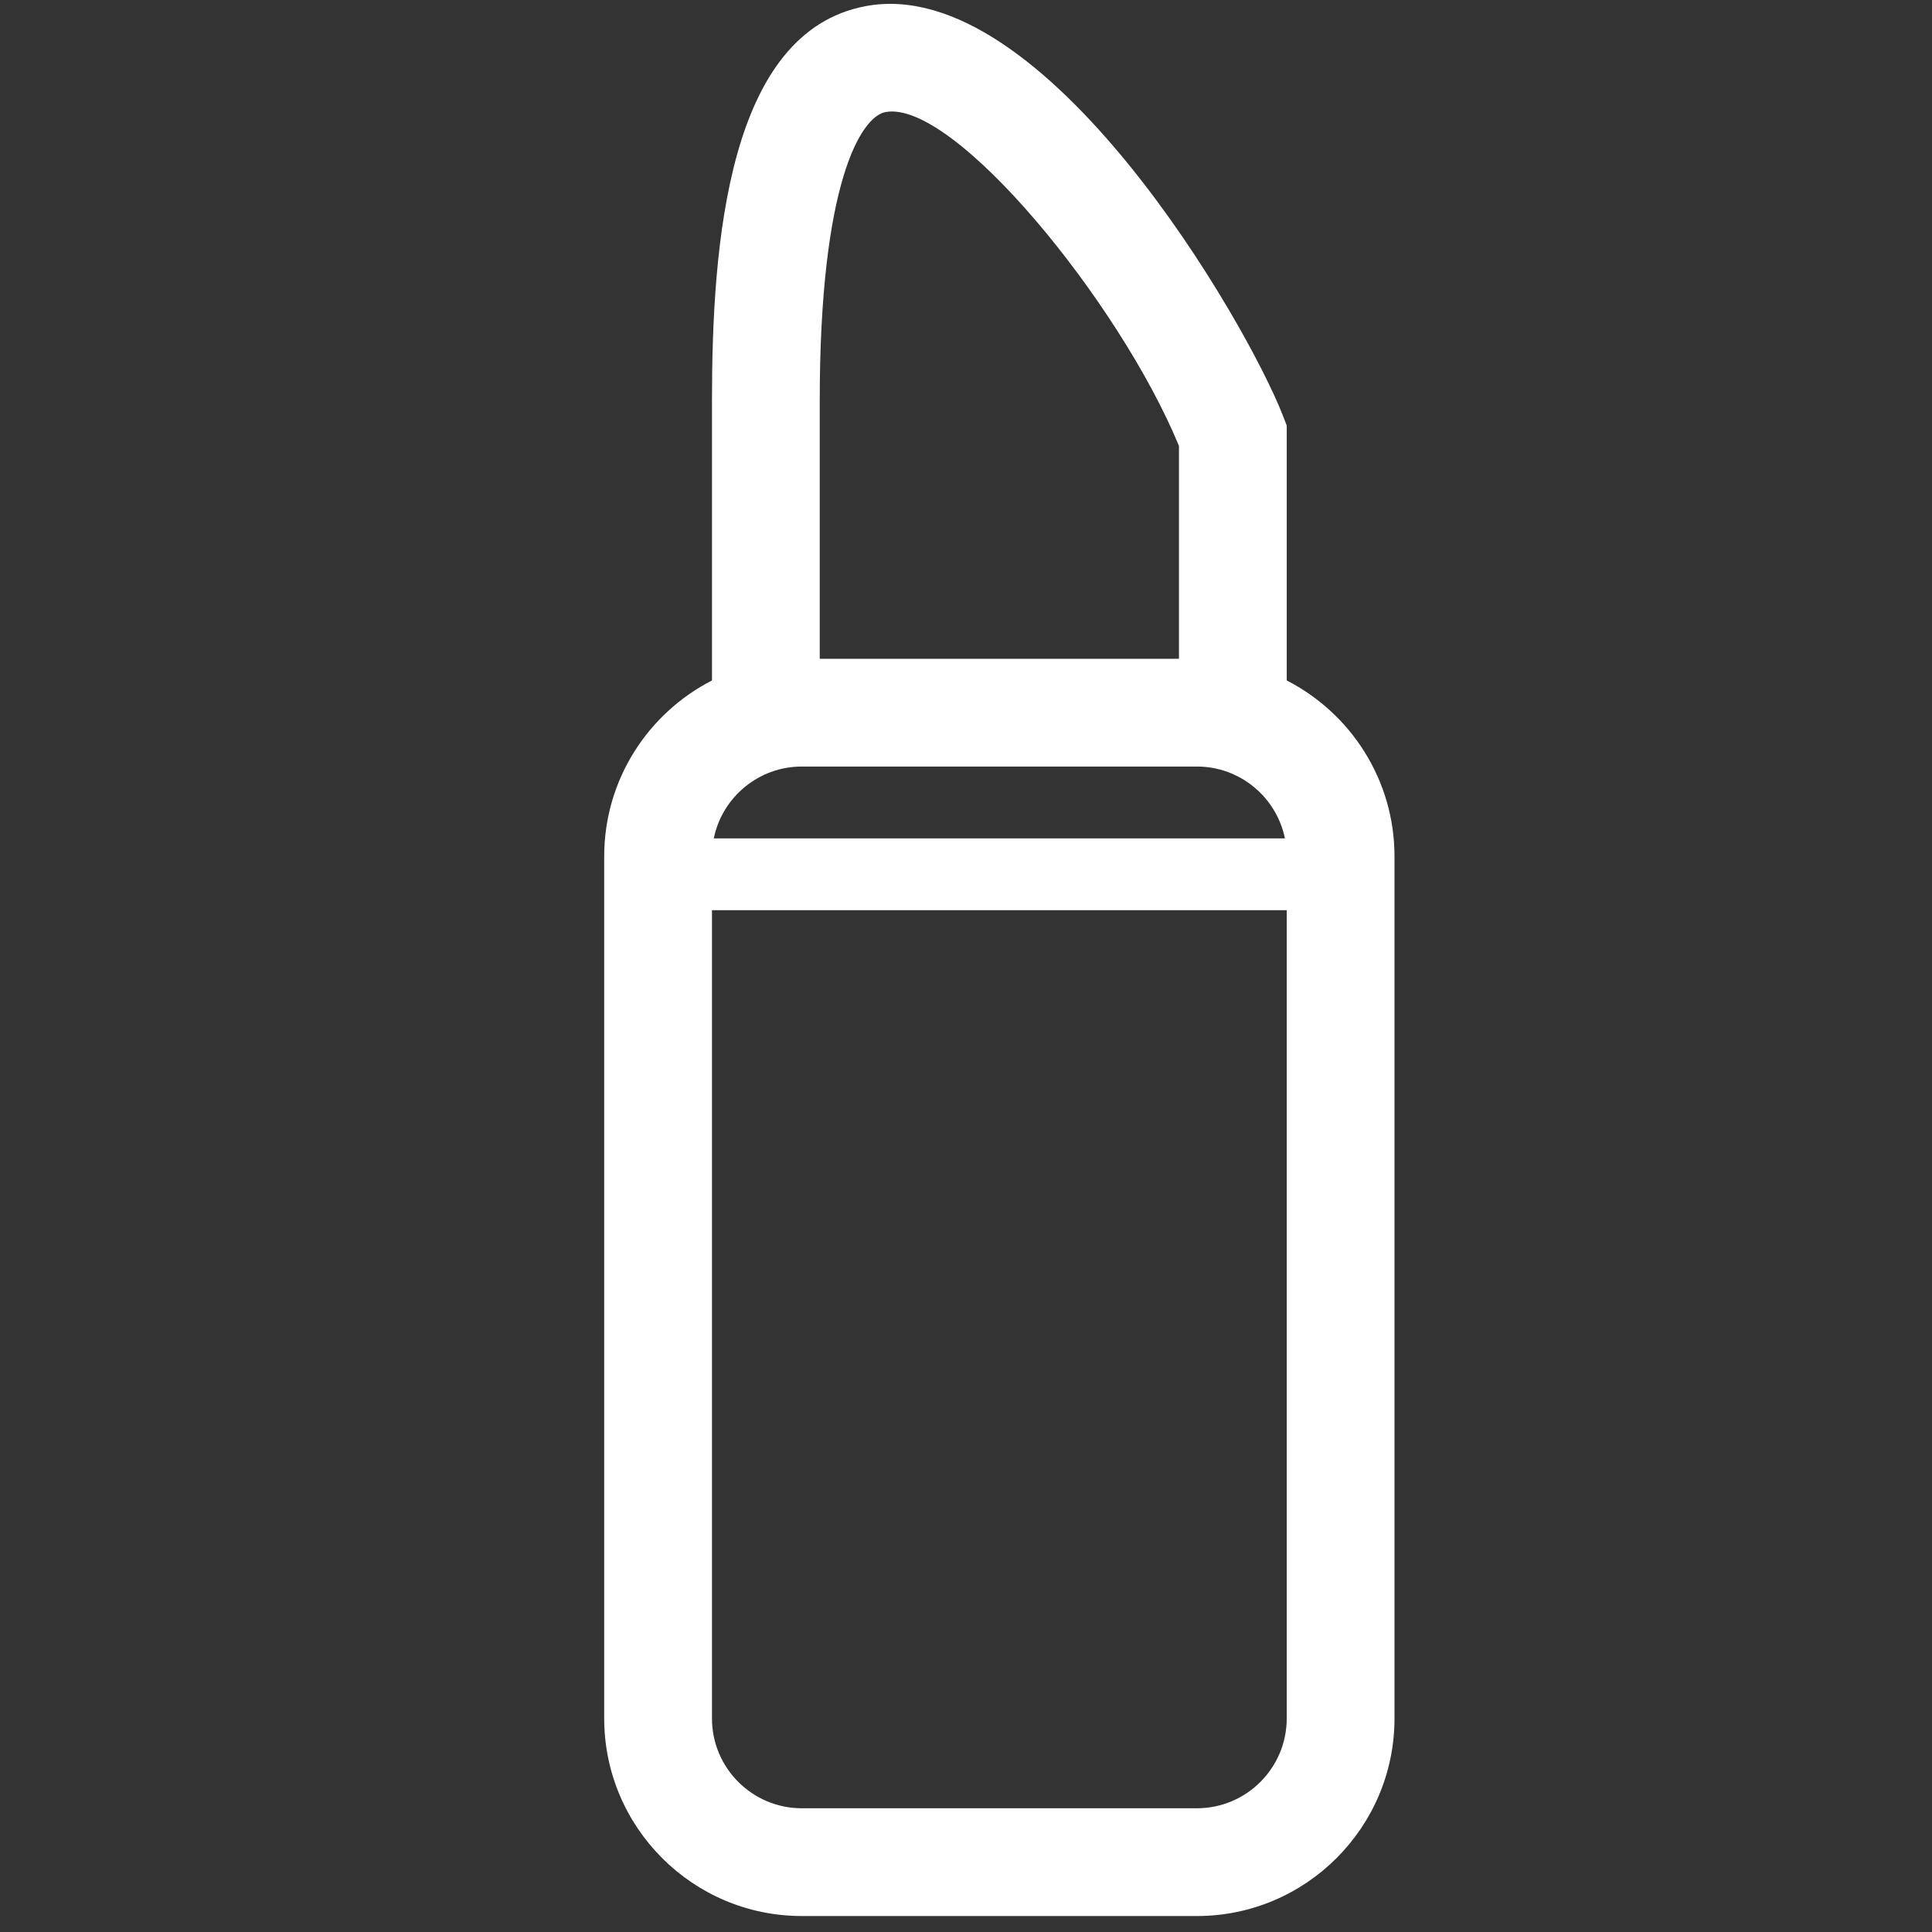 <?xml version="1.0" standalone="no"?><!DOCTYPE svg PUBLIC "-//W3C//DTD SVG 1.1//EN" "http://www.w3.org/Graphics/SVG/1.1/DTD/svg11.dtd"><svg t="1597150463509" class="icon" viewBox="0 0 1024 1024" version="1.1" xmlns="http://www.w3.org/2000/svg" p-id="54834" xmlns:xlink="http://www.w3.org/1999/xlink" width="200" height="200"><rect x="0" y="0" width="1024" height="1024" fill="#333333" stroke="none"/><defs><style type="text/css"></style></defs><path d="M681.992 360.657v-135.12l-1.924-4.973C661.103 171.482 553.643-14.584 458.863 3.247 385.811 16.873 377.36 129.165 377.36 212.44v148.221c-33.872 17.364-57.119 52.619-57.119 93.223v456.94c0 57.73 46.976 104.712 104.717 104.712h209.436c57.74 0 104.716-46.982 104.716-104.713v-456.94c0.001-40.604-23.246-75.86-57.118-93.226z m-257.033 45.628h209.435c22.984 0 42.217 16.38 46.64 38.079H378.315c4.424-21.699 23.658-38.079 46.643-38.079z m44.383-346.888c36.22-6.779 124.295 101.123 155.532 176.954v112.817H434.479V212.44c0-115.682 21.912-150.637 34.863-153.042z m212.65 851.424c0 26.25-21.353 47.596-47.598 47.596H424.959c-26.245 0-47.598-21.345-47.598-47.596V482.44h304.632l-0.001 428.381z" fill="#ffffff" p-id="54835"></path></svg>